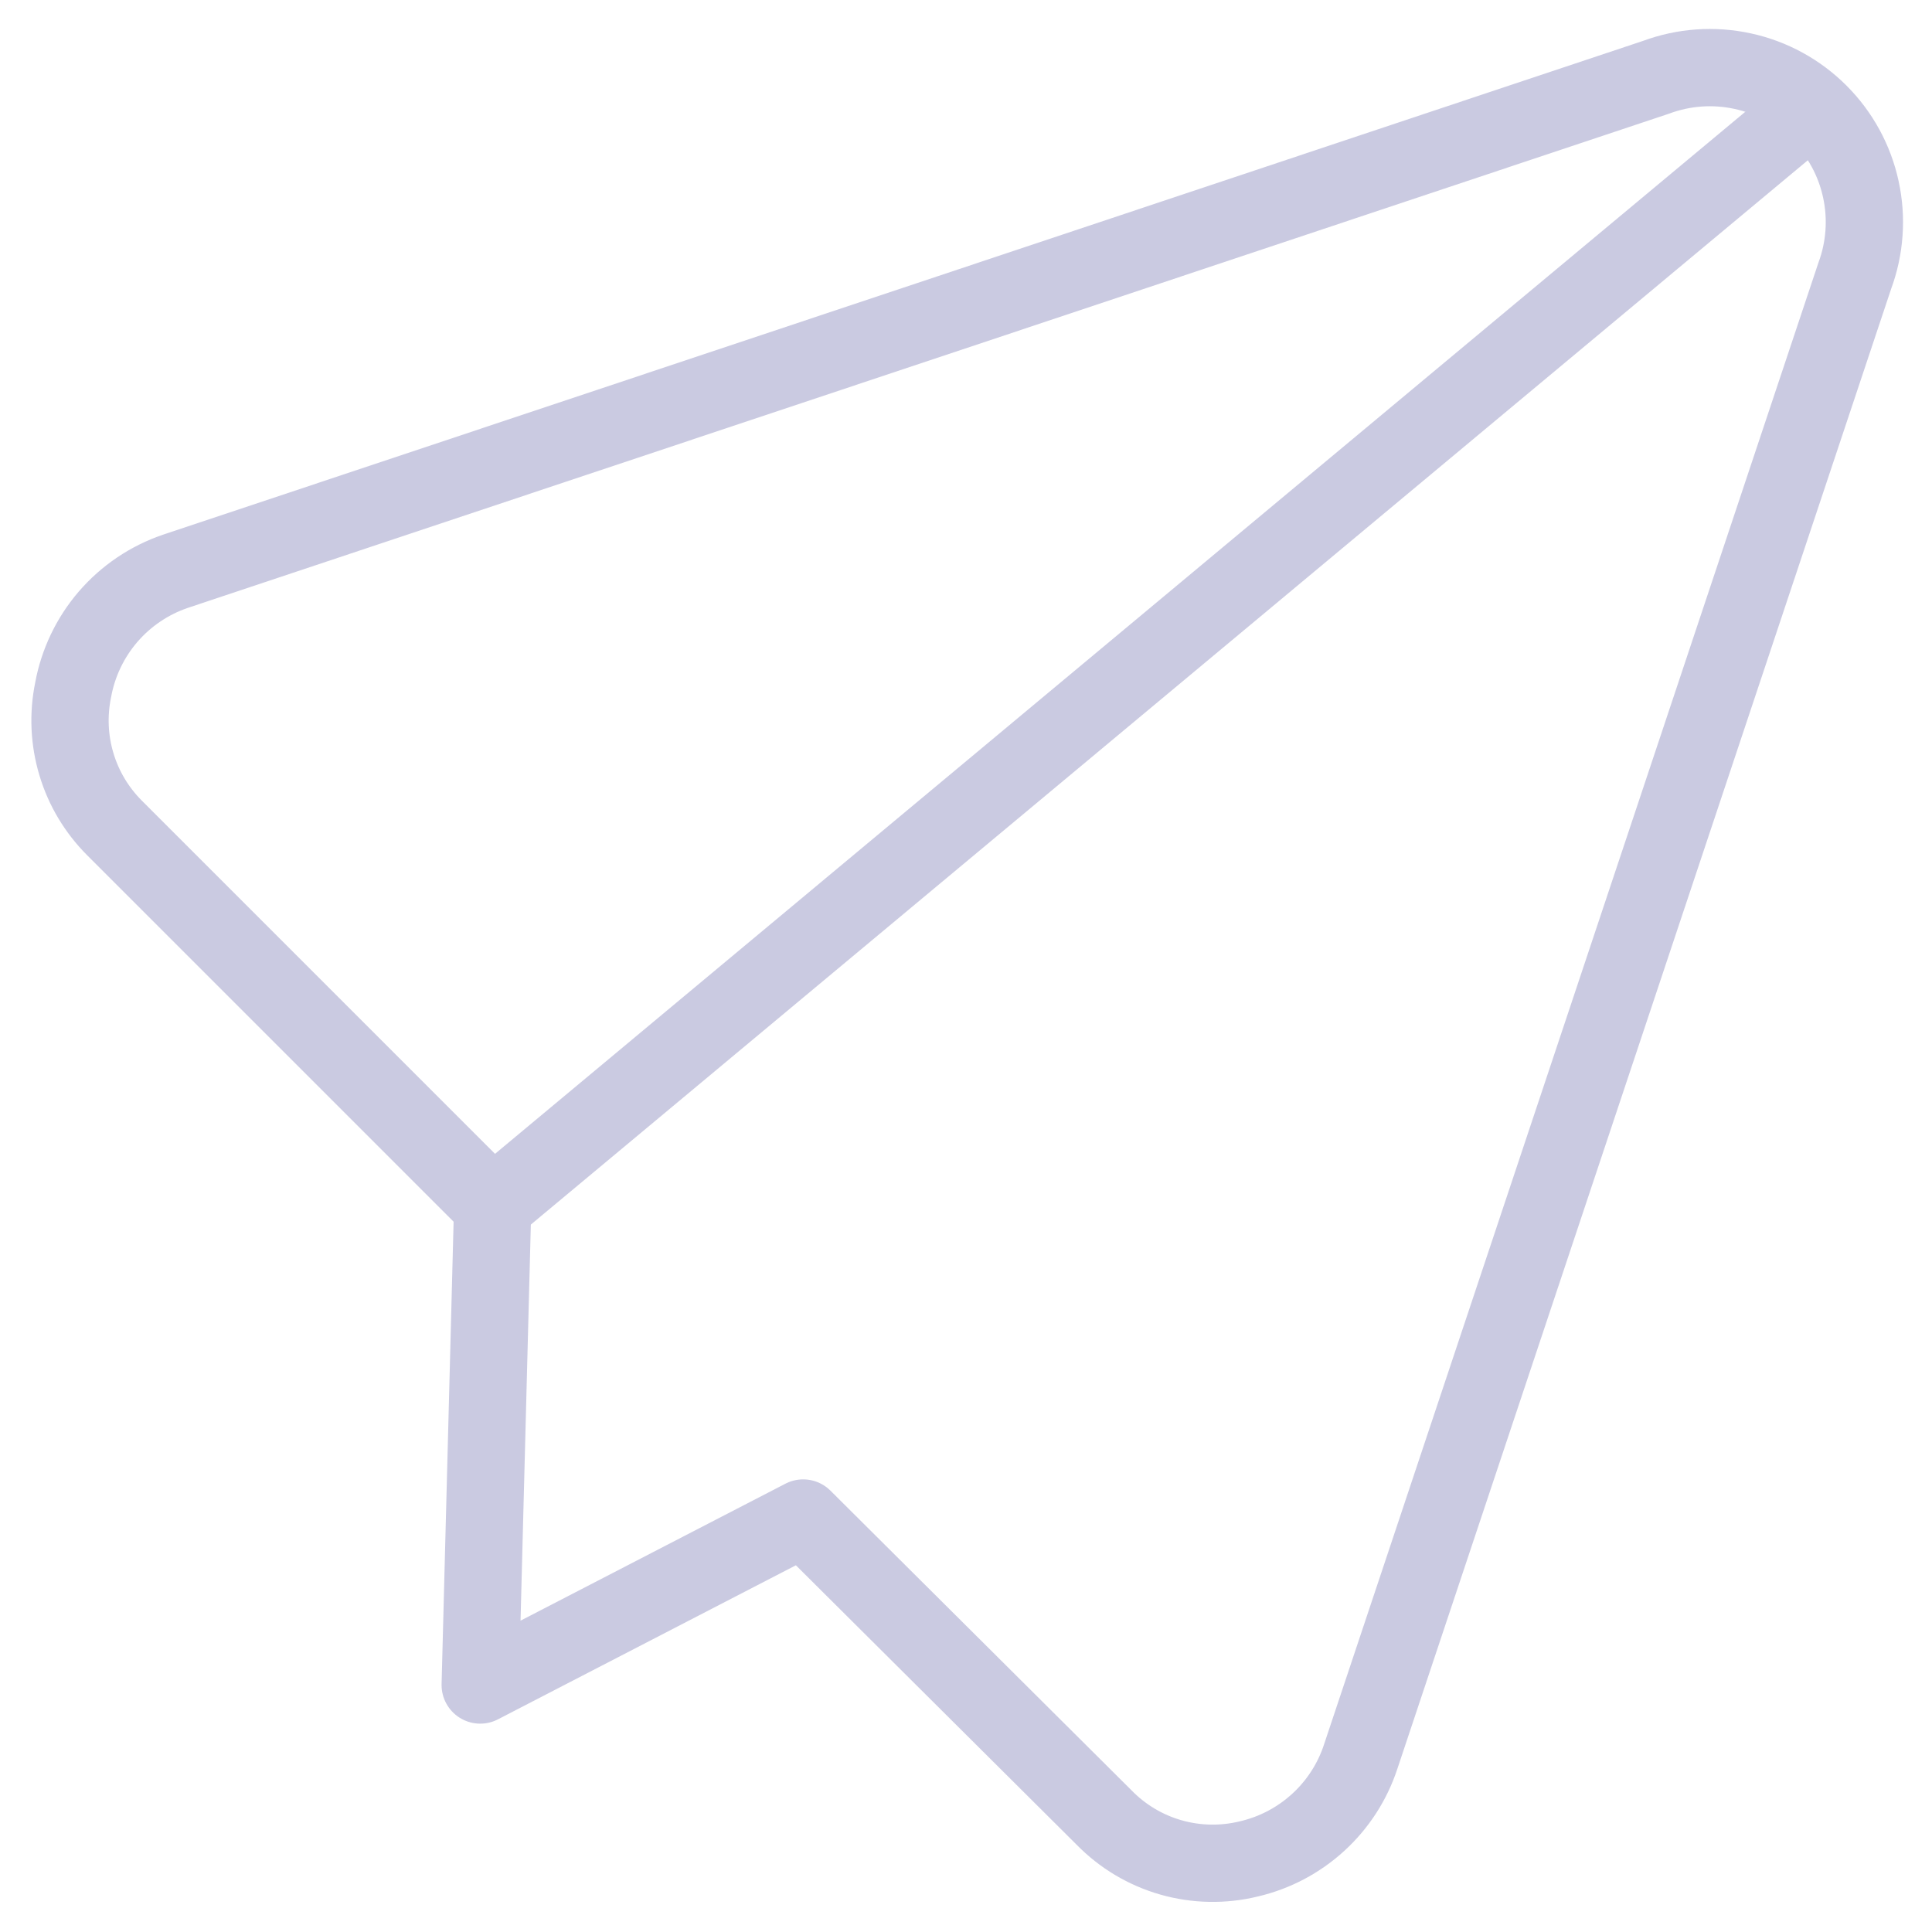 <svg width="25" height="25" viewBox="0 0 25 25" fill="none" xmlns="http://www.w3.org/2000/svg">
<g clip-path="url(#clip0_22_312)">
<path d="M10.393 19.643L14.286 23.518C14.525 23.763 14.823 23.941 15.152 24.035C15.481 24.129 15.829 24.135 16.161 24.054C16.495 23.976 16.803 23.814 17.057 23.582C17.31 23.351 17.5 23.058 17.607 22.732L24 3.571C24.133 3.212 24.161 2.823 24.079 2.448C23.998 2.074 23.81 1.731 23.54 1.461C23.269 1.19 22.926 1.002 22.552 0.921C22.177 0.839 21.788 0.867 21.429 1L2.268 7.393C1.931 7.508 1.631 7.711 1.398 7.981C1.166 8.251 1.01 8.578 0.946 8.929C0.881 9.247 0.895 9.577 0.989 9.889C1.082 10.201 1.252 10.484 1.482 10.714L6.375 15.607L6.214 21.804L10.393 19.643Z" stroke="#CACAE1" stroke-linecap="round" stroke-linejoin="round"/>
<path d="M23.429 1.393L6.375 15.607" stroke="#CACAE1" stroke-linecap="round" stroke-linejoin="round"/>
</g>
<defs>
<clipPath id="clip0_22_312">
<rect width="25" height="25" fill="white"/>
</clipPath>
</defs>
</svg>
